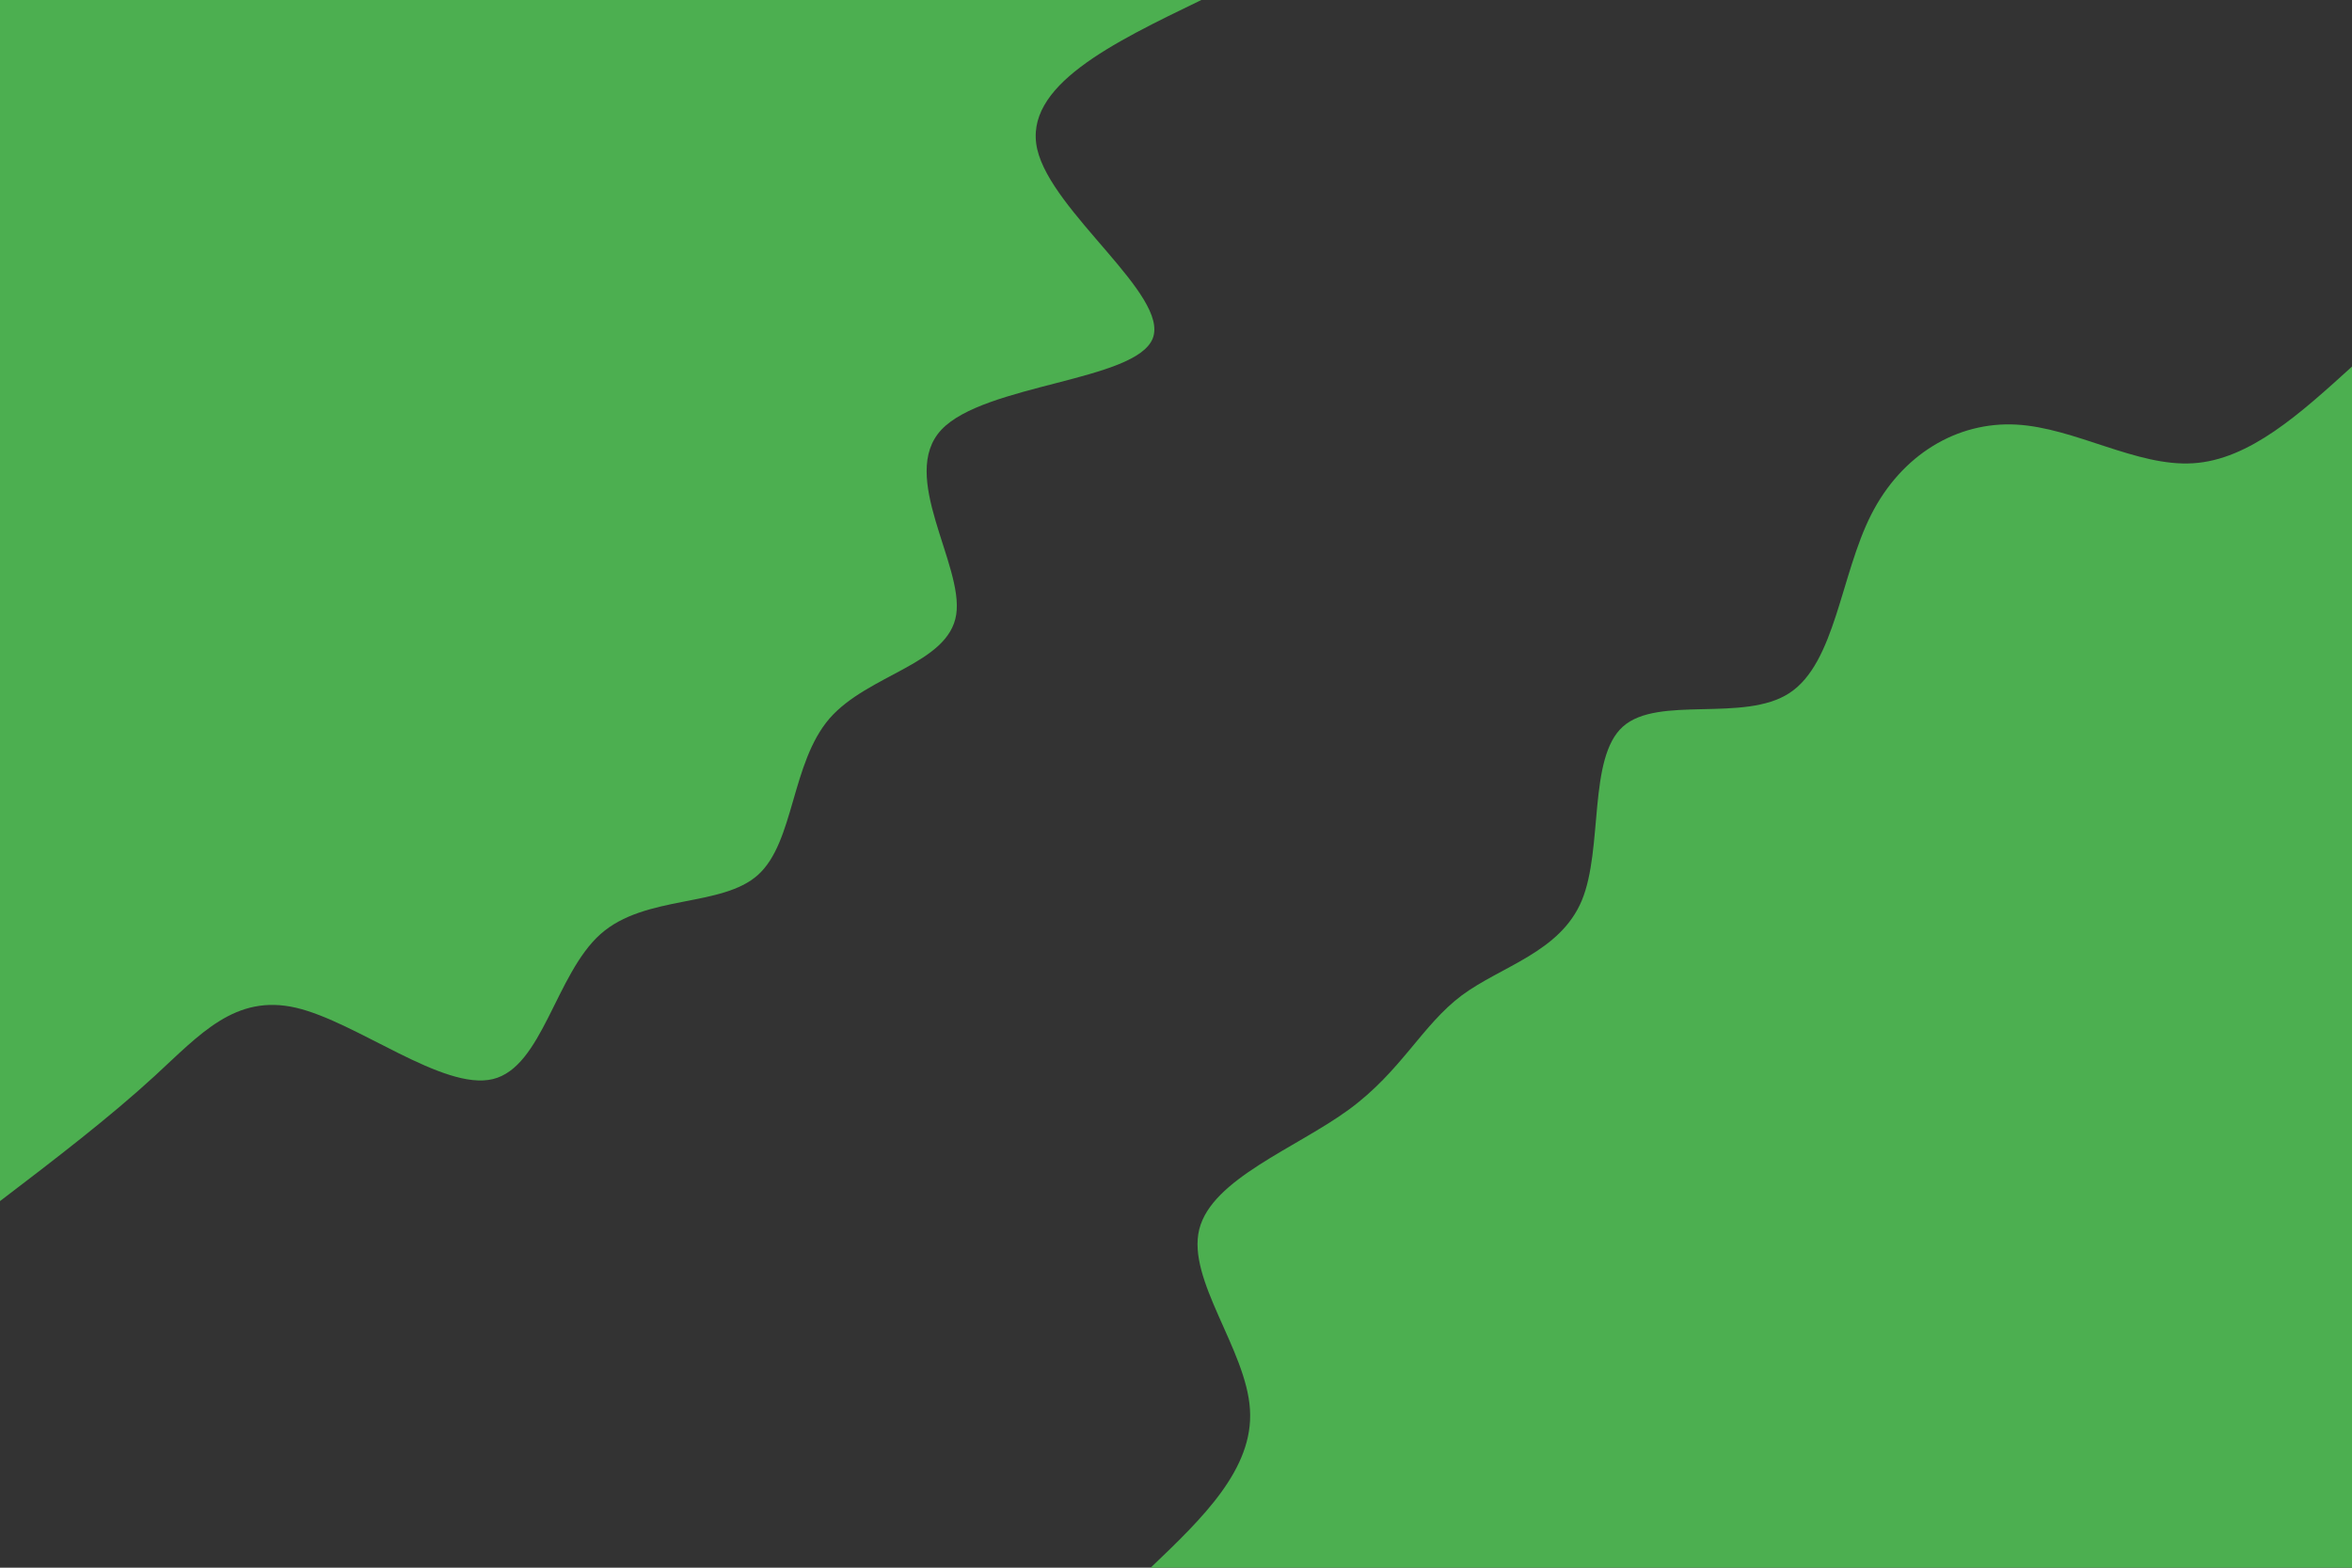 <svg id="visual" viewBox="0 0 900 600" width="900" height="600" xmlns="http://www.w3.org/2000/svg" xmlns:xlink="http://www.w3.org/1999/xlink" version="1.1"><rect x="0" y="0" width="900" height="600" fill="#333333"></rect><defs><linearGradient id="grad1_0" x1="33.3%" y1="100%" x2="100%" y2="0%"><stop offset="20%" stop-color="#333333" stop-opacity="1"></stop><stop offset="80%" stop-color="#333333" stop-opacity="1"></stop></linearGradient></defs><defs><linearGradient id="grad2_0" x1="0%" y1="100%" x2="66.7%" y2="0%"><stop offset="20%" stop-color="#333333" stop-opacity="1"></stop><stop offset="80%" stop-color="#333333" stop-opacity="1"></stop></linearGradient></defs><g transform="translate(900, 600)"><path d="M-459.7 0C-439.9 -18.9 -420.2 -37.8 -421.7 -60.6C-423.1 -83.5 -445.9 -110.2 -441.1 -129.5C-436.3 -148.8 -404 -160.6 -383.9 -175.3C-363.8 -190 -355.9 -207.6 -340.7 -219C-325.5 -230.3 -303 -235.5 -294.7 -255.4C-286.5 -275.3 -292.4 -309.9 -279 -321.9C-265.5 -334 -232.6 -323.3 -215.2 -334.8C-197.7 -346.3 -195.7 -379.9 -184 -403C-172.3 -426.1 -151 -438.7 -128.5 -437.5C-106 -436.3 -82.4 -421.3 -60.8 -422.7C-39.2 -424 -19.6 -441.9 0 -459.7L0 0Z" fill="#4CAF50"></path></g><g transform="translate(0, 0)"><path d="M459.7 0C425.6 16.5 391.4 32.9 396.9 57.1C402.4 81.2 447.5 113.1 441.1 129.5C434.7 145.9 376.7 146.9 360.2 164.5C343.8 182.1 368.8 216.2 365.9 235.2C363 254.2 332.2 258 317.4 275C302.7 292.1 304 322.2 290.1 334.8C276.2 347.4 246.9 342.3 229.8 357.5C212.6 372.8 207.6 408.4 188.6 413C169.6 417.6 136.5 391.1 113.3 385.7C90 380.3 76.5 395.9 59.2 411.8C42 427.6 21 443.7 0 459.7L0 0Z" fill="#4CAF50"></path></g></svg>